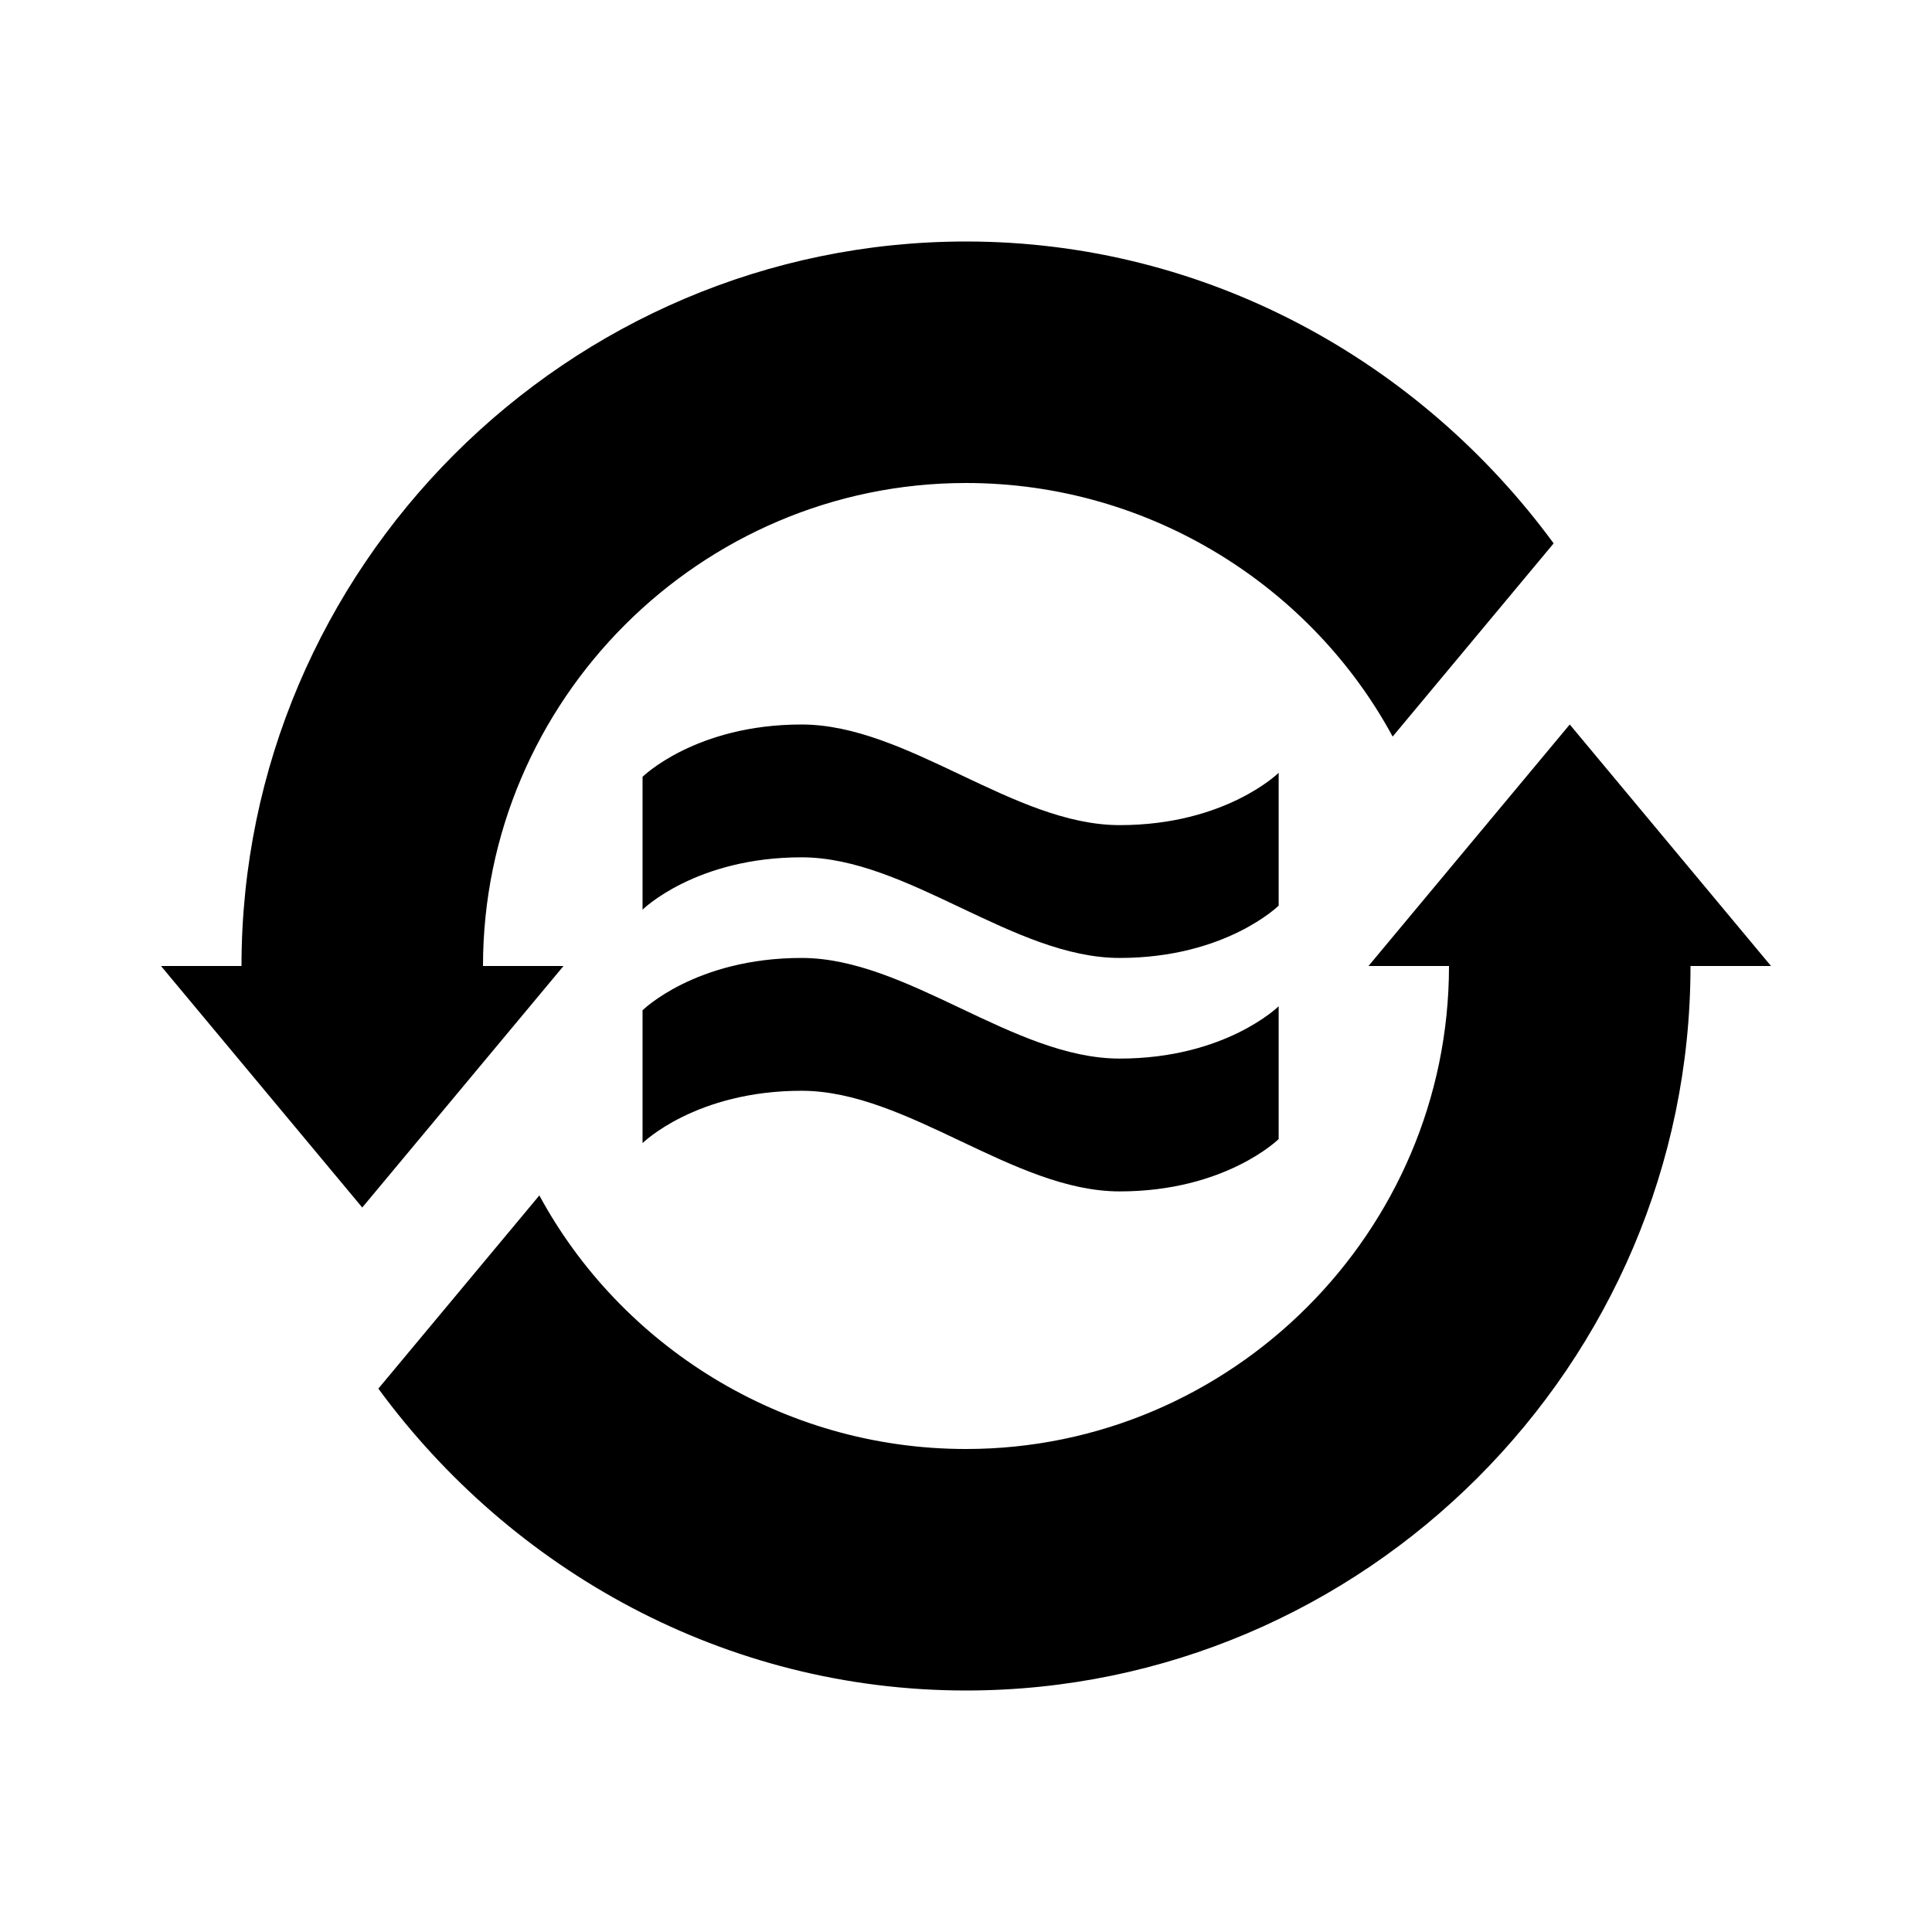<svg width="24" height="24" viewBox="0 0 24 24" xmlns="http://www.w3.org/2000/svg">

<path d="M6 12C6 8.7 8.7 6 12 6C14.3 6 16.3 7.3 17.3 9.15L19.3 6.75C17.65 4.5 15 3 12 3C7.05 3 3 7.05 3 12H2L4.5 15L7 12H6ZM19.5 9L17 12H18C18 15.3 15.3 18 12 18C9.7 18 7.7 16.7 6.7 14.85L4.7 17.25C6.35 19.5 9 21 12 21C16.95 21 21 16.95 21 12H22L19.5 9Z"/>
<path d="M15.884 14.15V12.5C15.884 12.5 15.226 13.15 13.909 13.15C12.591 13.15 11.274 11.9 9.957 11.9C8.64 11.9 7.982 12.55 7.982 12.55V14.2C7.982 14.2 8.64 13.55 9.957 13.55C11.274 13.55 12.591 14.8 13.909 14.8C15.226 14.8 15.884 14.15 15.884 14.15ZM15.884 11.25V9.6C15.884 9.6 15.226 10.25 13.909 10.25C12.591 10.25 11.274 9 9.957 9C8.64 9 7.982 9.65 7.982 9.65V11.3C7.982 11.3 8.64 10.65 9.957 10.65C11.274 10.65 12.591 11.9 13.909 11.9C15.226 11.9 15.884 11.25 15.884 11.25Z"/>
</svg>
